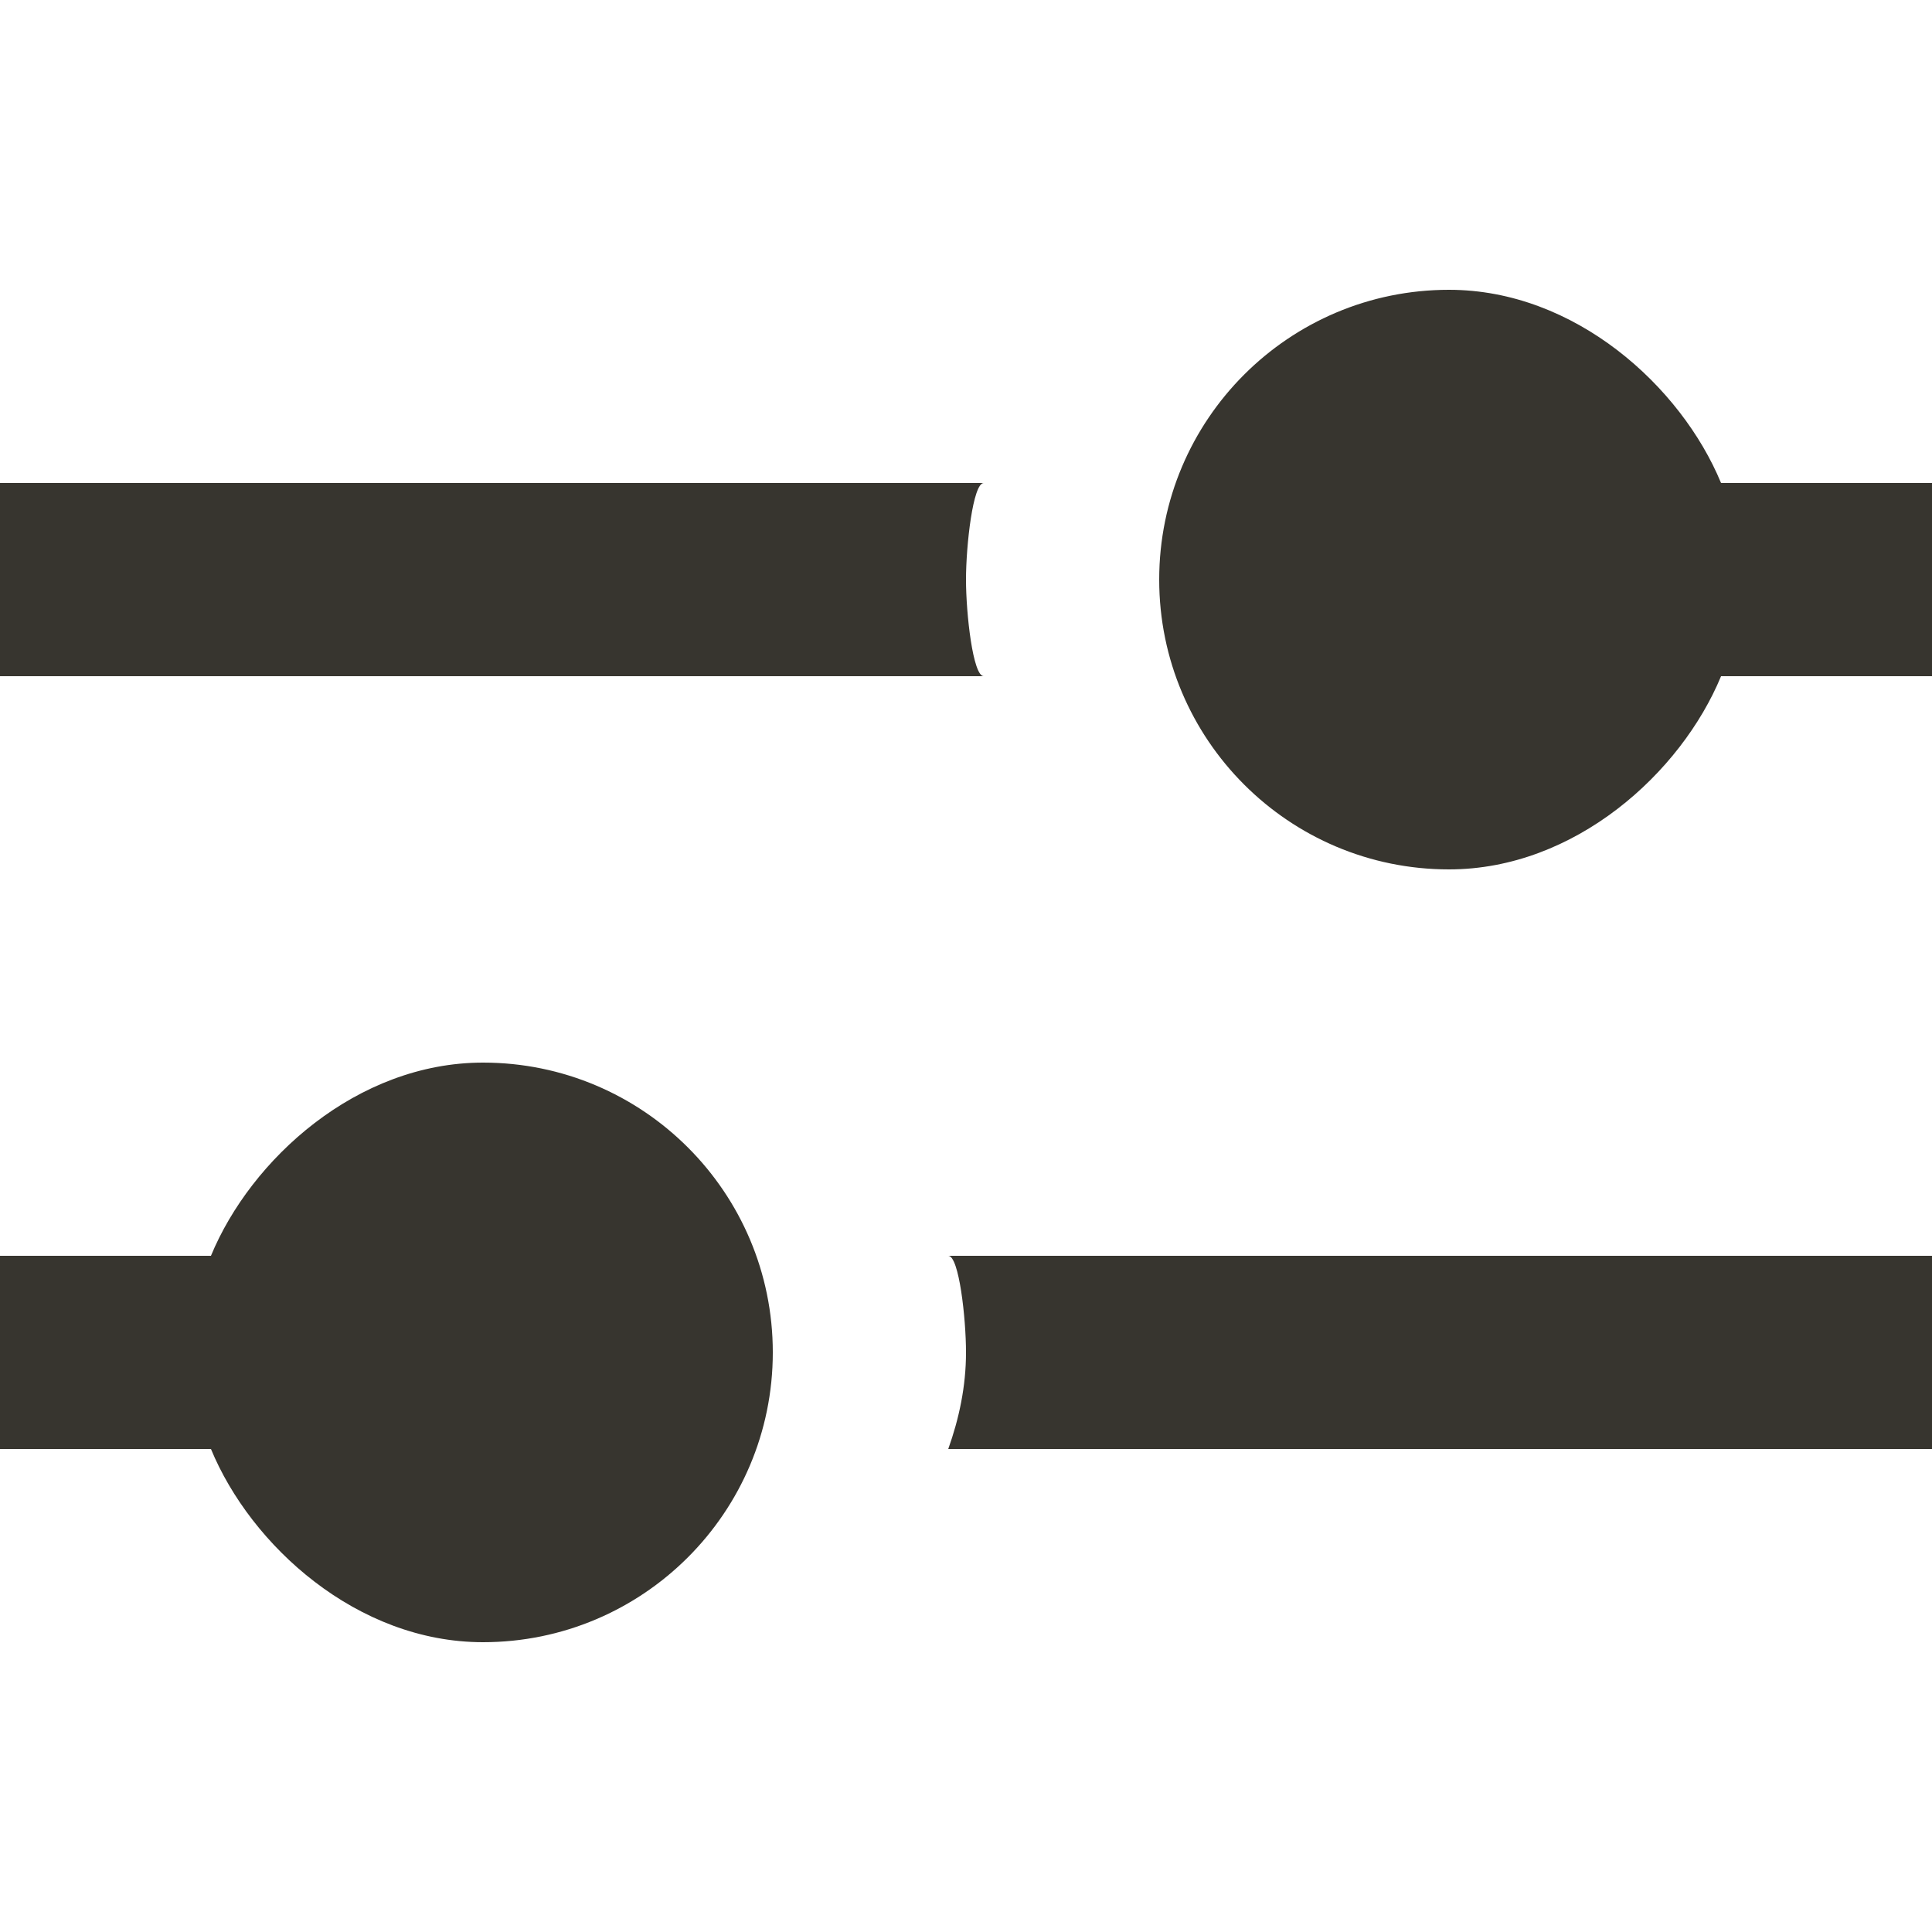 <!-- Generated by IcoMoon.io -->
<svg version="1.1" xmlns="http://www.w3.org/2000/svg" width="32" height="32" viewBox="0 0 32 32">
<title>as-settings-3</title>
<path fill="#37352f" d="M16 9.6c0-0.565 0.115-1.6 0.294-1.6h-16.294v3.2h16.294c-0.179 0-0.294-1.035-0.294-1.6zM28.506 8c-0.661-1.6-2.419-3.2-4.506-3.2-2.651 0-4.8 2.149-4.8 4.8s2.149 4.8 4.8 4.8c2.086 0 3.845-1.6 4.506-3.2h3.494v-3.2h-3.494zM16 22.4c0 0.565-0.115 1.098-0.294 1.6h16.294v-3.2h-16.294c0.179 0 0.294 1.035 0.294 1.6zM12.8 22.4c0 2.651-2.149 4.8-4.8 4.8-2.086 0-3.845-1.6-4.506-3.2h-3.494v-3.2h3.494c0.661-1.6 2.419-3.2 4.506-3.2 2.651 0 4.8 2.149 4.8 4.8z"></path>
</svg>
